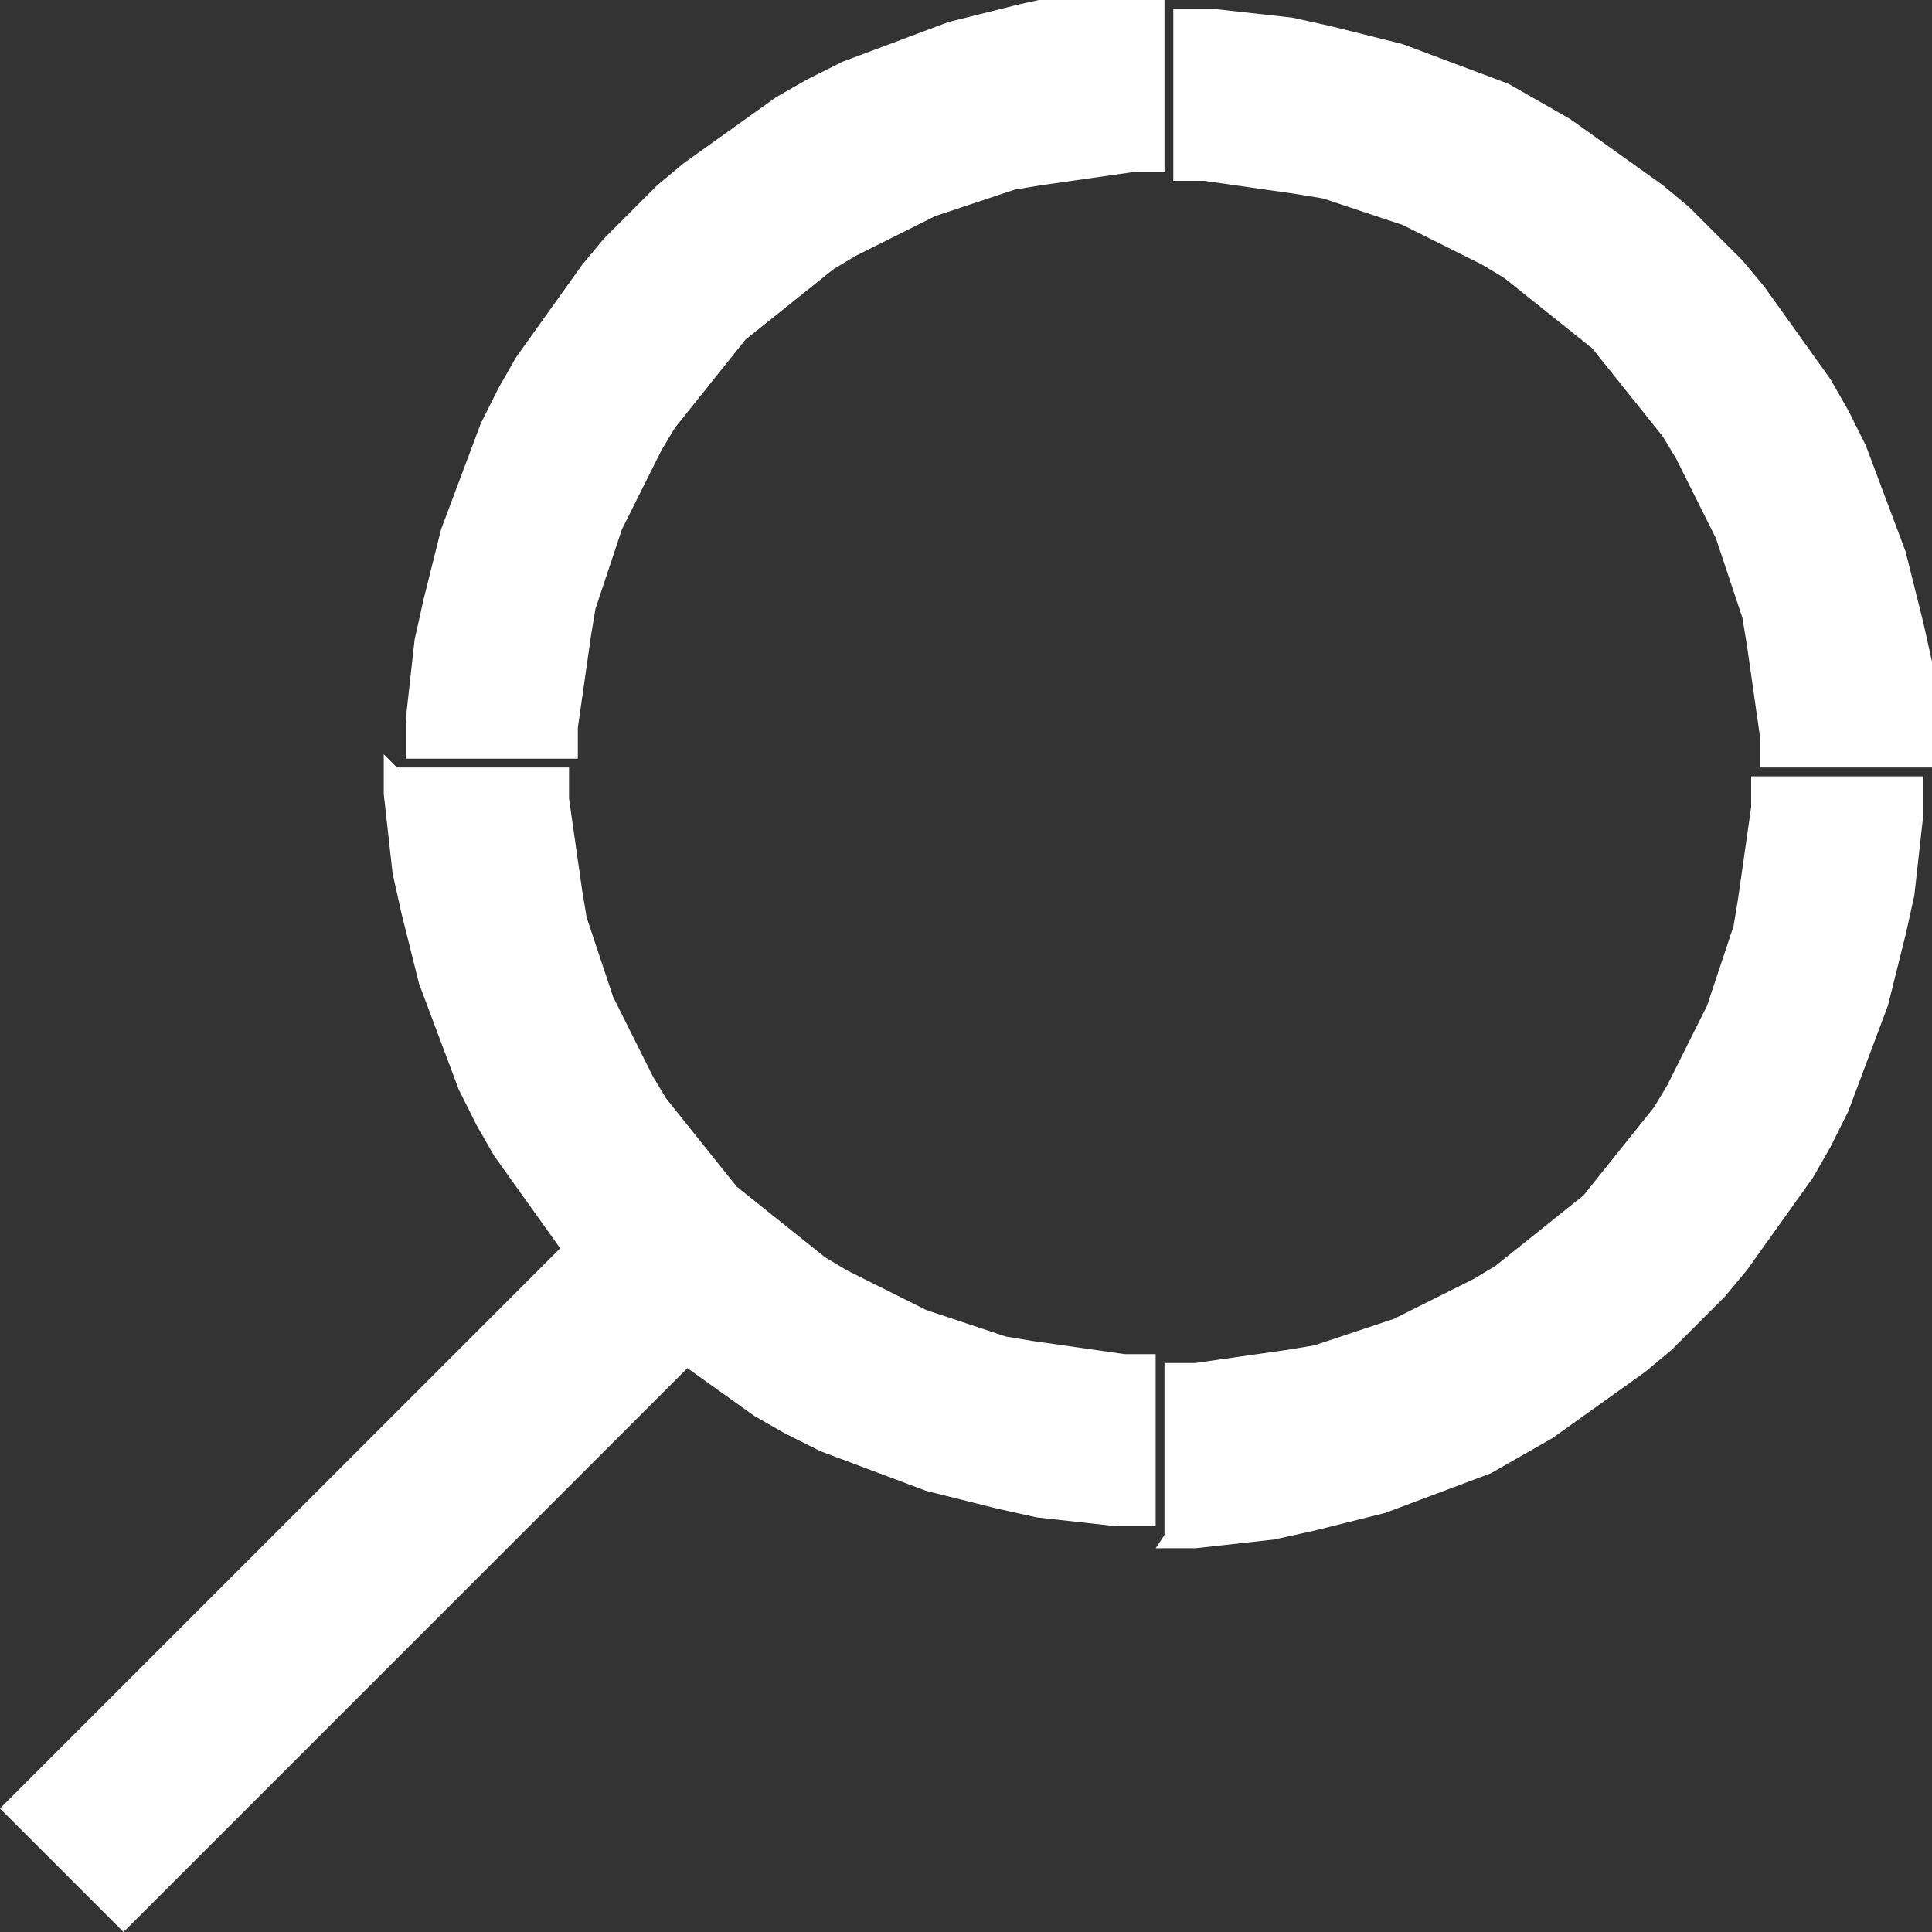 <?xml version="1.0" encoding="UTF-8"?>
<!DOCTYPE svg PUBLIC "-//W3C//DTD SVG 1.1//EN" "http://www.w3.org/Graphics/SVG/1.1/DTD/svg11.dtd">
<!-- Creator: CorelDRAW 2018 (64-Bit) -->
<svg xmlns="http://www.w3.org/2000/svg" xml:space="preserve" width="1.606mm" height="1.606mm" version="1.1" style="shape-rendering:geometricPrecision; text-rendering:geometricPrecision; image-rendering:optimizeQuality; fill-rule:evenodd; clip-rule:evenodd"
viewBox="0 0 4.38 4.38"
 xmlns:xlink="http://www.w3.org/1999/xlink">
 <rect x="0" y="0" width="4.38" height="4.38" fill="#333333" stroke="none"/>
 <defs>
  <style type="text/css">
   <![CDATA[
    .fil0 {fill:white;fill-rule:nonzero}
   ]]>
  </style>
 </defs>
 <g id="Слой_x0020_1">
  <g>
   <path class="fil0" d="M4.38 1.74l-0.39 0 0 0 -0 -0.07 -0.01 -0.07 -0.01 -0.07 -0.01 -0.07 -0.01 -0.06 -0.02 -0.06 -0.02 -0.06 -0.02 -0.06 -0.03 -0.06 -0.03 -0.06 -0.03 -0.06 -0.03 -0.05 -0.04 -0.05 -0.04 -0.05 -0.04 -0.05 -0.04 -0.05 -0.05 -0.04 -0.05 -0.04 -0.05 -0.04 -0.05 -0.04 -0.05 -0.03 -0.06 -0.03 -0.06 -0.03 -0.06 -0.03 -0.06 -0.02 -0.06 -0.02 -0.06 -0.02 -0.06 -0.01 -0.07 -0.01 -0.07 -0.01 -0.07 -0.01 -0.07 -0 0 -0.39 0.09 0 0.09 0.01 0.09 0.01 0.09 0.02 0.08 0.02 0.08 0.02 0.08 0.03 0.08 0.03 0.08 0.03 0.07 0.04 0.07 0.04 0.07 0.05 0.07 0.05 0.07 0.05 0.06 0.05 0.06 0.06 0.06 0.06 0.05 0.06 0.05 0.07 0.05 0.07 0.05 0.07 0.04 0.07 0.04 0.08 0.03 0.08 0.03 0.08 0.03 0.08 0.02 0.08 0.02 0.08 0.02 0.09 0.01 0.09 0.01 0.09 0 0.09 0 0zm-1.74 1.74l0 -0.39 0 0 0.07 -0 0.07 -0.01 0.07 -0.01 0.07 -0.01 0.06 -0.01 0.06 -0.02 0.06 -0.02 0.06 -0.02 0.06 -0.03 0.06 -0.03 0.06 -0.03 0.05 -0.03 0.05 -0.04 0.05 -0.04 0.05 -0.04 0.05 -0.04 0.04 -0.05 0.04 -0.05 0.04 -0.05 0.04 -0.05 0.03 -0.05 0.03 -0.06 0.03 -0.06 0.03 -0.06 0.02 -0.06 0.02 -0.06 0.02 -0.06 0.01 -0.06 0.01 -0.07 0.01 -0.07 0.01 -0.07 0 -0.07 0.39 0 -0 0.09 -0.01 0.09 -0.01 0.09 -0.02 0.09 -0.02 0.08 -0.02 0.08 -0.03 0.08 -0.03 0.08 -0.03 0.08 -0.04 0.08 -0.04 0.07 -0.05 0.07 -0.05 0.07 -0.05 0.07 -0.05 0.06 -0.06 0.06 -0.06 0.06 -0.06 0.05 -0.07 0.05 -0.07 0.05 -0.07 0.05 -0.07 0.04 -0.07 0.04 -0.08 0.03 -0.08 0.03 -0.08 0.03 -0.08 0.02 -0.08 0.02 -0.09 0.02 -0.09 0.01 -0.09 0.01 -0.09 0 0 0zm-1.74 -1.74l0.39 0 0 0 0 0.07 0.01 0.07 0.01 0.07 0.01 0.07 0.01 0.06 0.02 0.06 0.02 0.06 0.02 0.06 0.03 0.06 0.03 0.06 0.03 0.06 0.03 0.05 0.04 0.05 0.04 0.05 0.04 0.05 0.04 0.05 0.05 0.04 0.05 0.04 0.05 0.04 0.05 0.04 0.05 0.03 0.06 0.03 0.06 0.03 0.06 0.03 0.06 0.02 0.06 0.02 0.06 0.02 0.06 0.01 0.07 0.01 0.07 0.01 0.07 0.01 0.07 0 0 0.39 -0.09 -0 -0.09 -0.01 -0.09 -0.01 -0.09 -0.02 -0.08 -0.02 -0.08 -0.02 -0.08 -0.03 -0.08 -0.03 -0.08 -0.03 -0.08 -0.04 -0.07 -0.04 -0.07 -0.05 -0.07 -0.05 -0.07 -0.05 -0.06 -0.05 -0.06 -0.06 -0.06 -0.06 -0.05 -0.06 -0.05 -0.07 -0.05 -0.07 -0.05 -0.07 -0.04 -0.07 -0.04 -0.08 -0.03 -0.08 -0.03 -0.08 -0.03 -0.08 -0.02 -0.08 -0.02 -0.08 -0.02 -0.09 -0.01 -0.09 -0.01 -0.09 -0 -0.09 0 0zm1.74 -1.74l0 0.39 0 0 -0.07 0 -0.07 0.01 -0.07 0.01 -0.07 0.01 -0.06 0.01 -0.06 0.02 -0.06 0.02 -0.06 0.02 -0.06 0.03 -0.06 0.03 -0.06 0.03 -0.05 0.03 -0.05 0.04 -0.05 0.04 -0.05 0.04 -0.05 0.04 -0.04 0.05 -0.04 0.05 -0.04 0.05 -0.04 0.05 -0.03 0.05 -0.03 0.06 -0.03 0.06 -0.03 0.06 -0.02 0.06 -0.02 0.06 -0.02 0.06 -0.01 0.06 -0.01 0.07 -0.01 0.07 -0.01 0.07 -0 0.07 -0.39 0 0 -0.09 0.01 -0.09 0.01 -0.09 0.02 -0.09 0.02 -0.08 0.02 -0.08 0.03 -0.08 0.03 -0.08 0.03 -0.08 0.04 -0.08 0.04 -0.07 0.05 -0.07 0.05 -0.07 0.05 -0.07 0.05 -0.06 0.06 -0.06 0.06 -0.06 0.06 -0.05 0.07 -0.05 0.07 -0.05 0.07 -0.05 0.07 -0.04 0.08 -0.04 0.08 -0.03 0.08 -0.03 0.08 -0.03 0.08 -0.02 0.08 -0.02 0.09 -0.02 0.09 -0.01 0.09 -0.01 0.09 -0 0 0z"/>
  </g>
  <g>
   <polygon class="fil0" points="-0,4.1 1.41,2.69 1.69,2.97 0.28,4.38 "/>
  </g>
 </g>
</svg>

